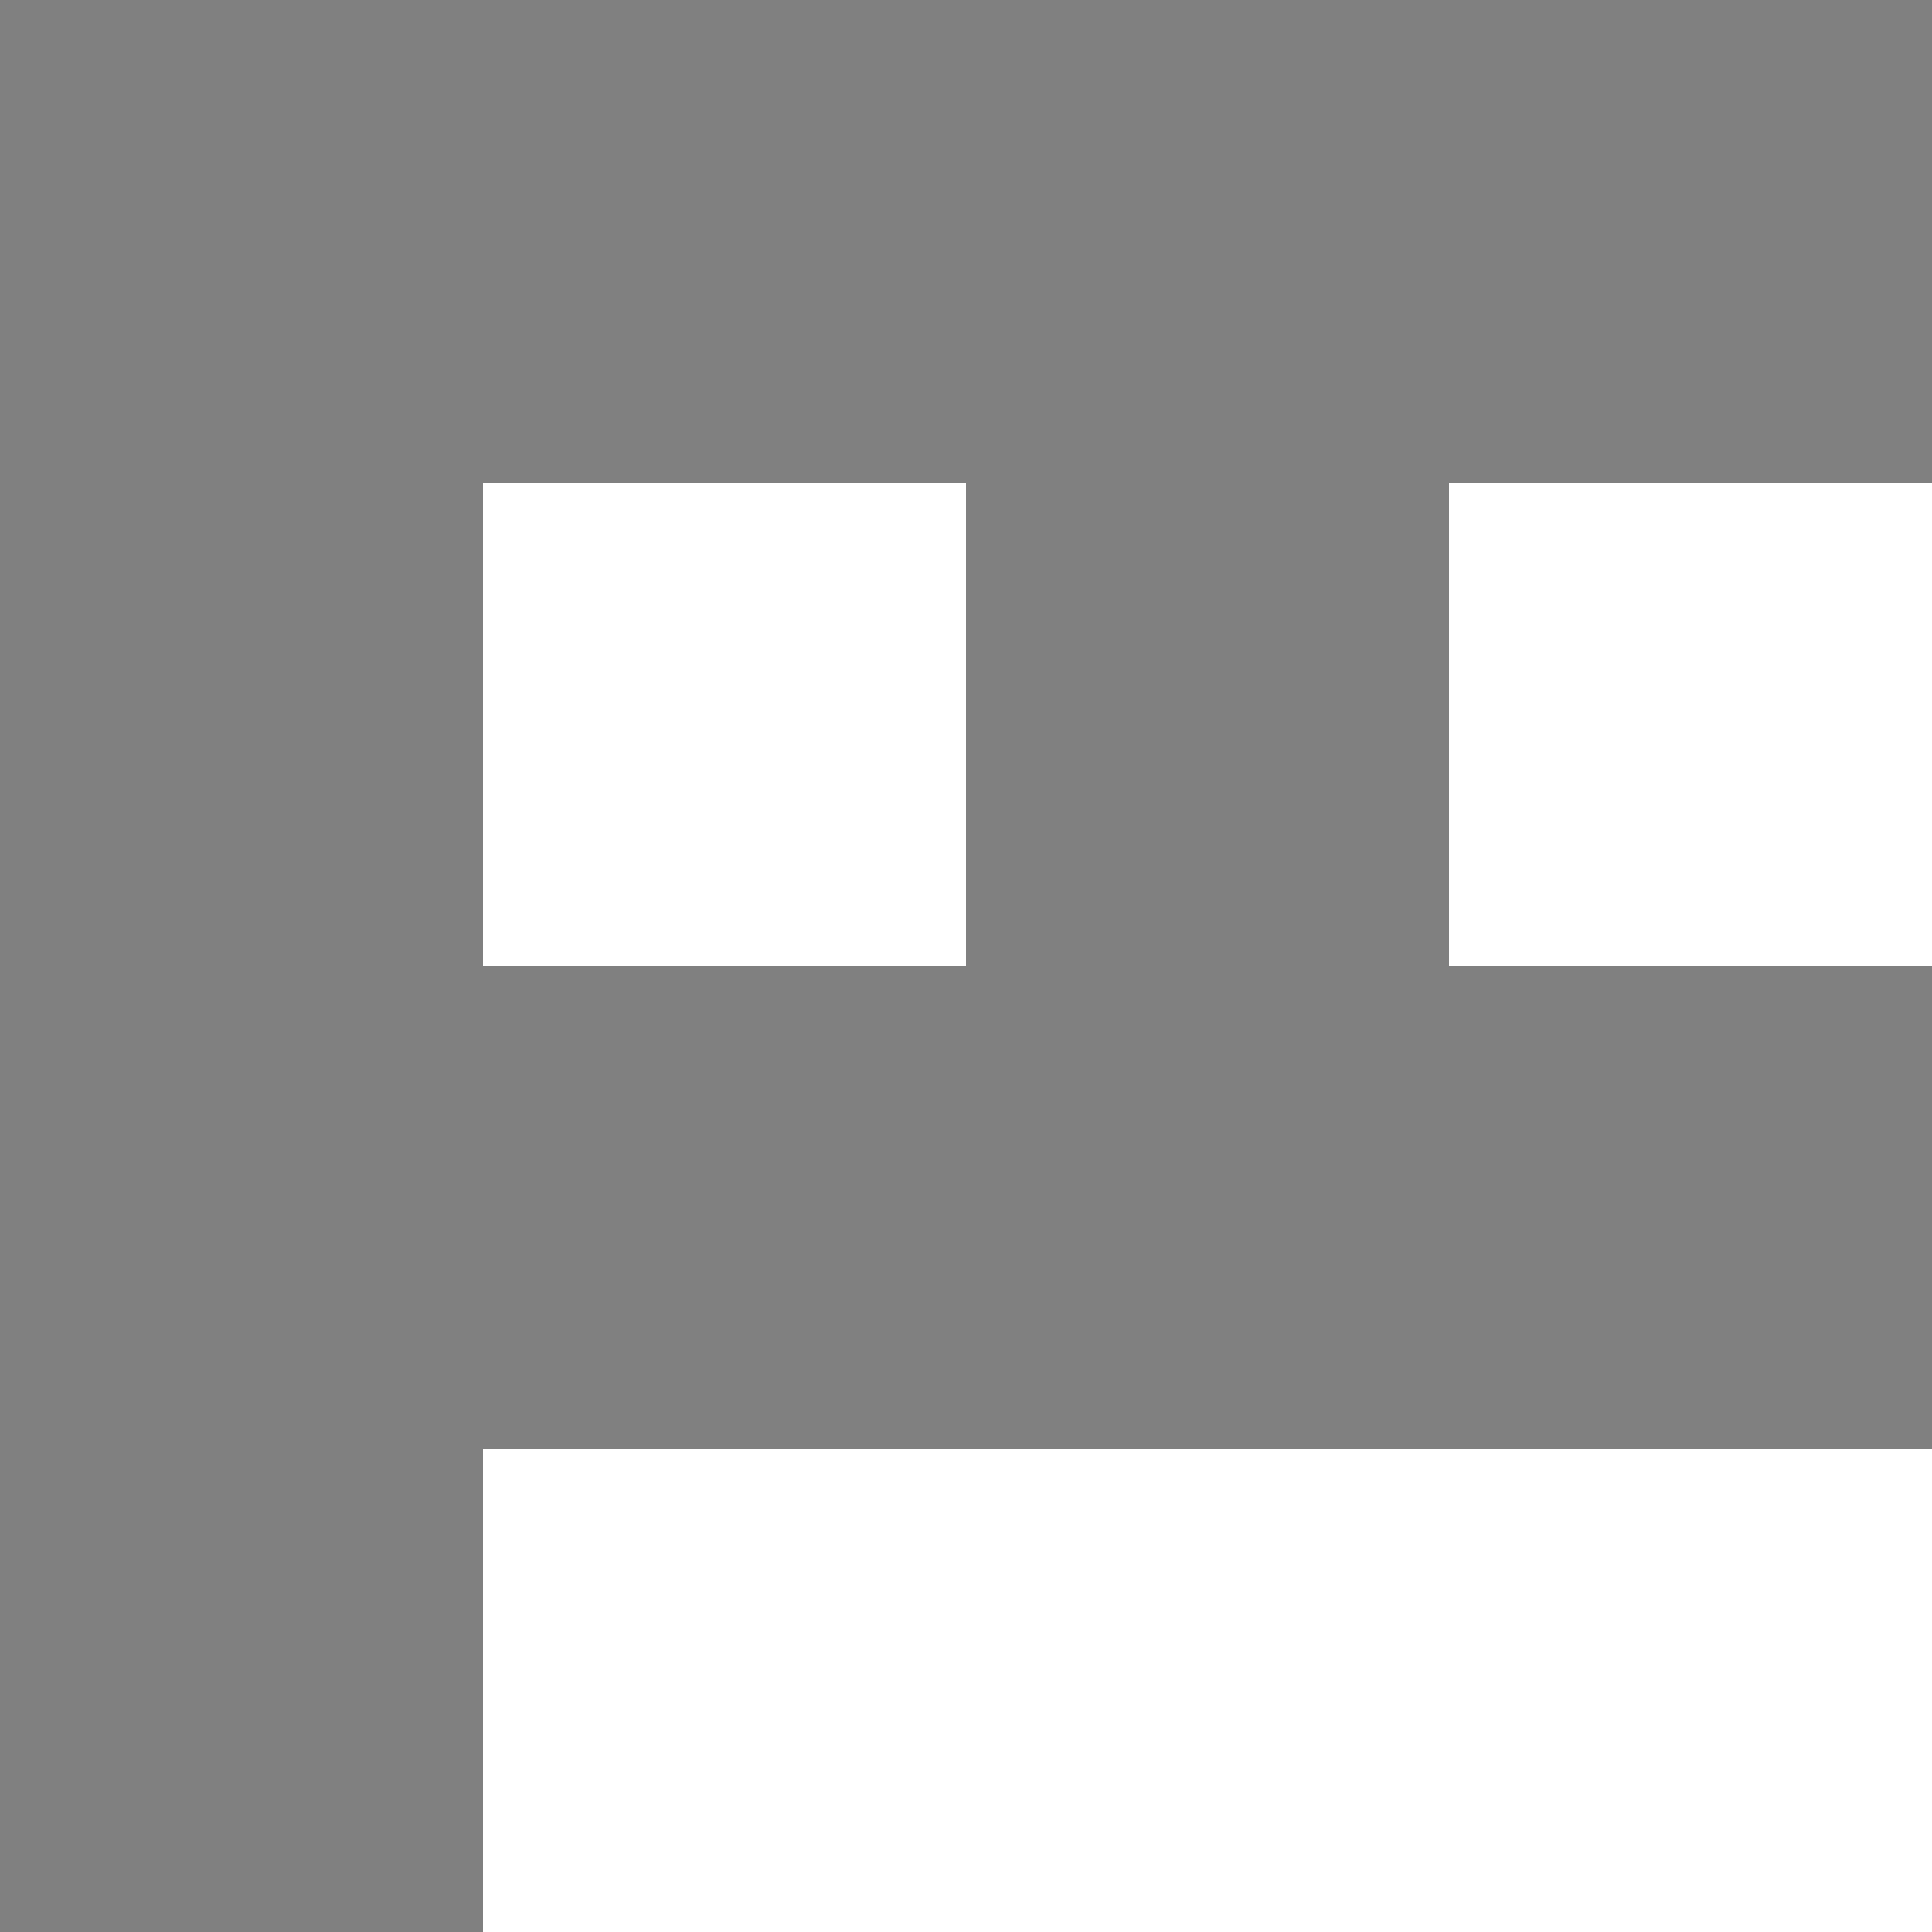 <svg xmlns="http://www.w3.org/2000/svg" viewBox="0 -0.5 4 4" shape-rendering="crispEdges">
<rect x="0" y="-0.5" width="4" height="4" fill="#808080" stroke="none"/>
<path stroke="#ffffff" d="M1 1h1M3 1h1M1 3h3" />
</svg>